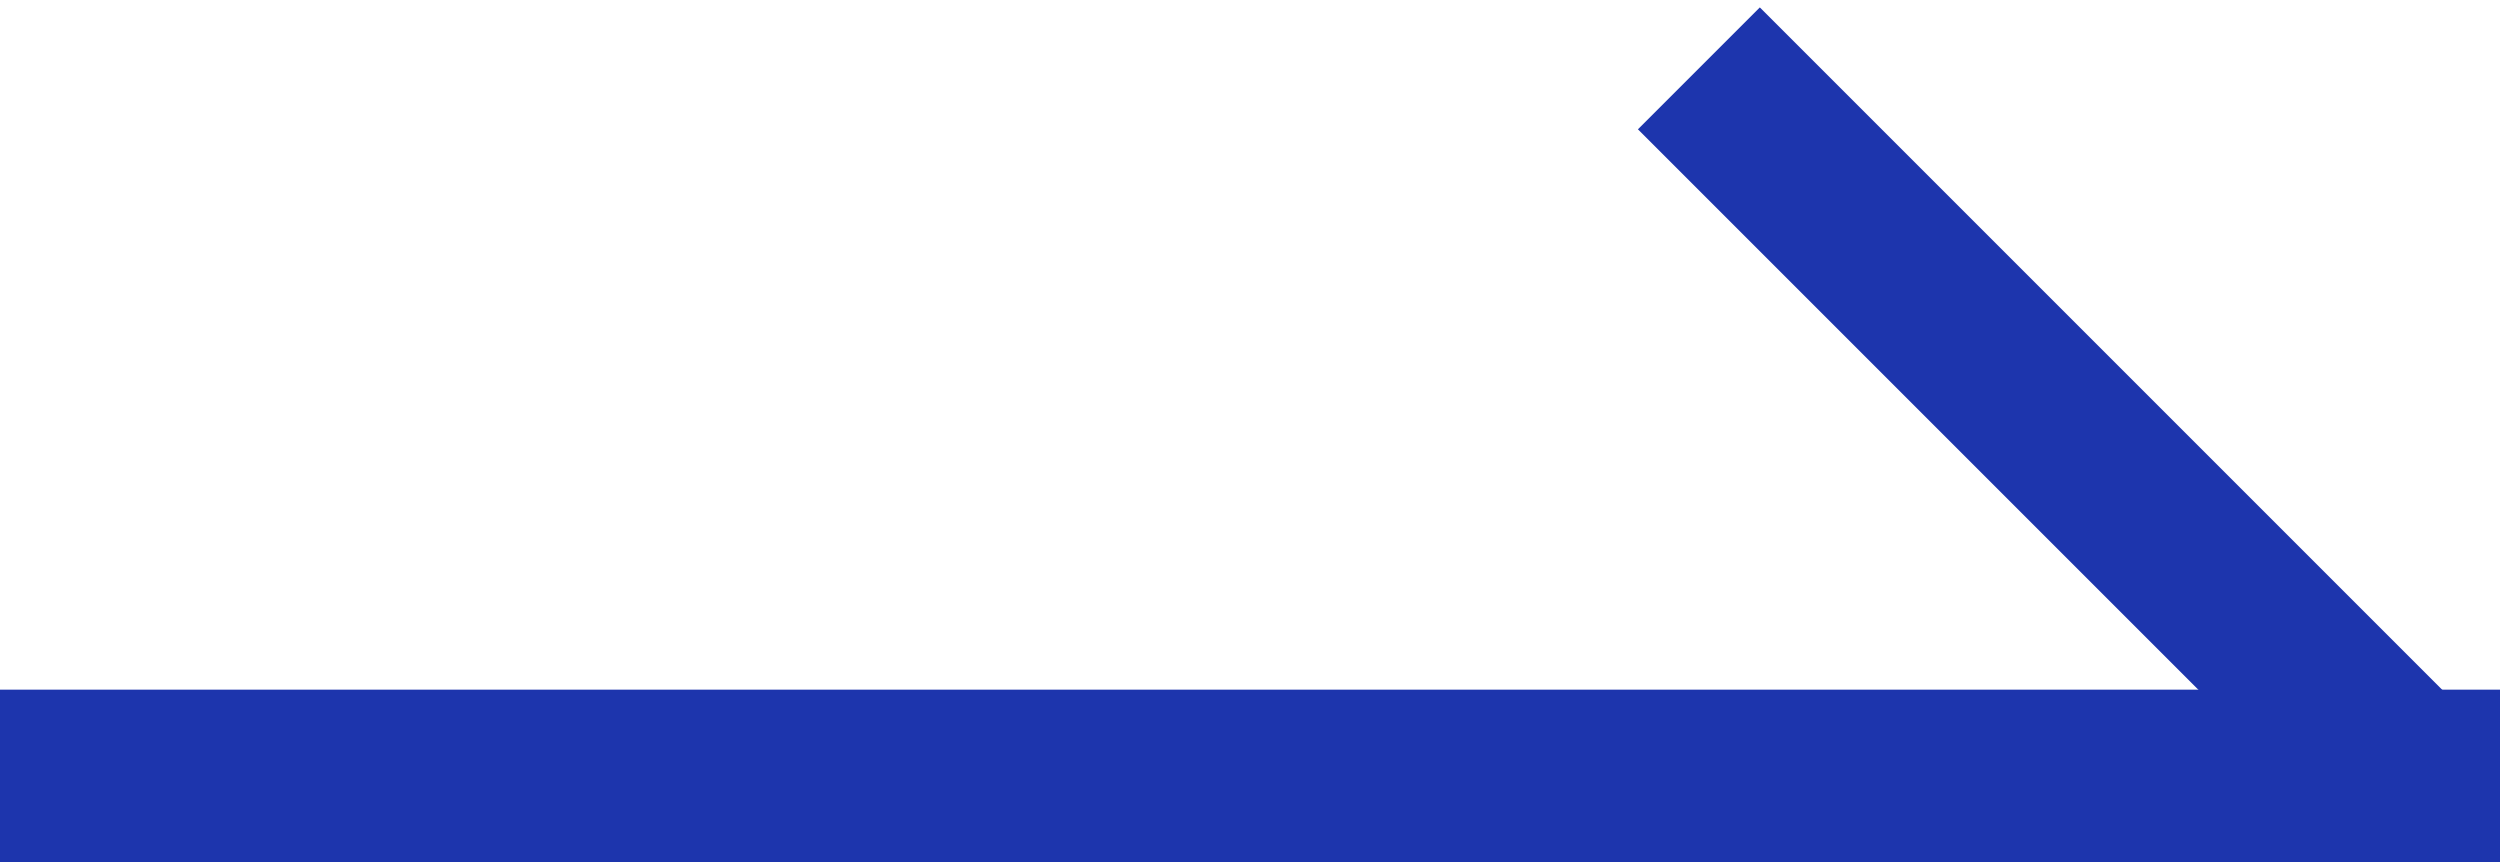 <svg width="58" height="20" viewBox="0 0 58 20" fill="none" xmlns="http://www.w3.org/2000/svg">
<line y1="18" x2="58" y2="18" stroke="#1D35AD" stroke-width="4"/>
<line x1="39.414" y1="1.586" x2="56.121" y2="18.293" stroke="#1D35AD" stroke-width="4"/>
</svg>

